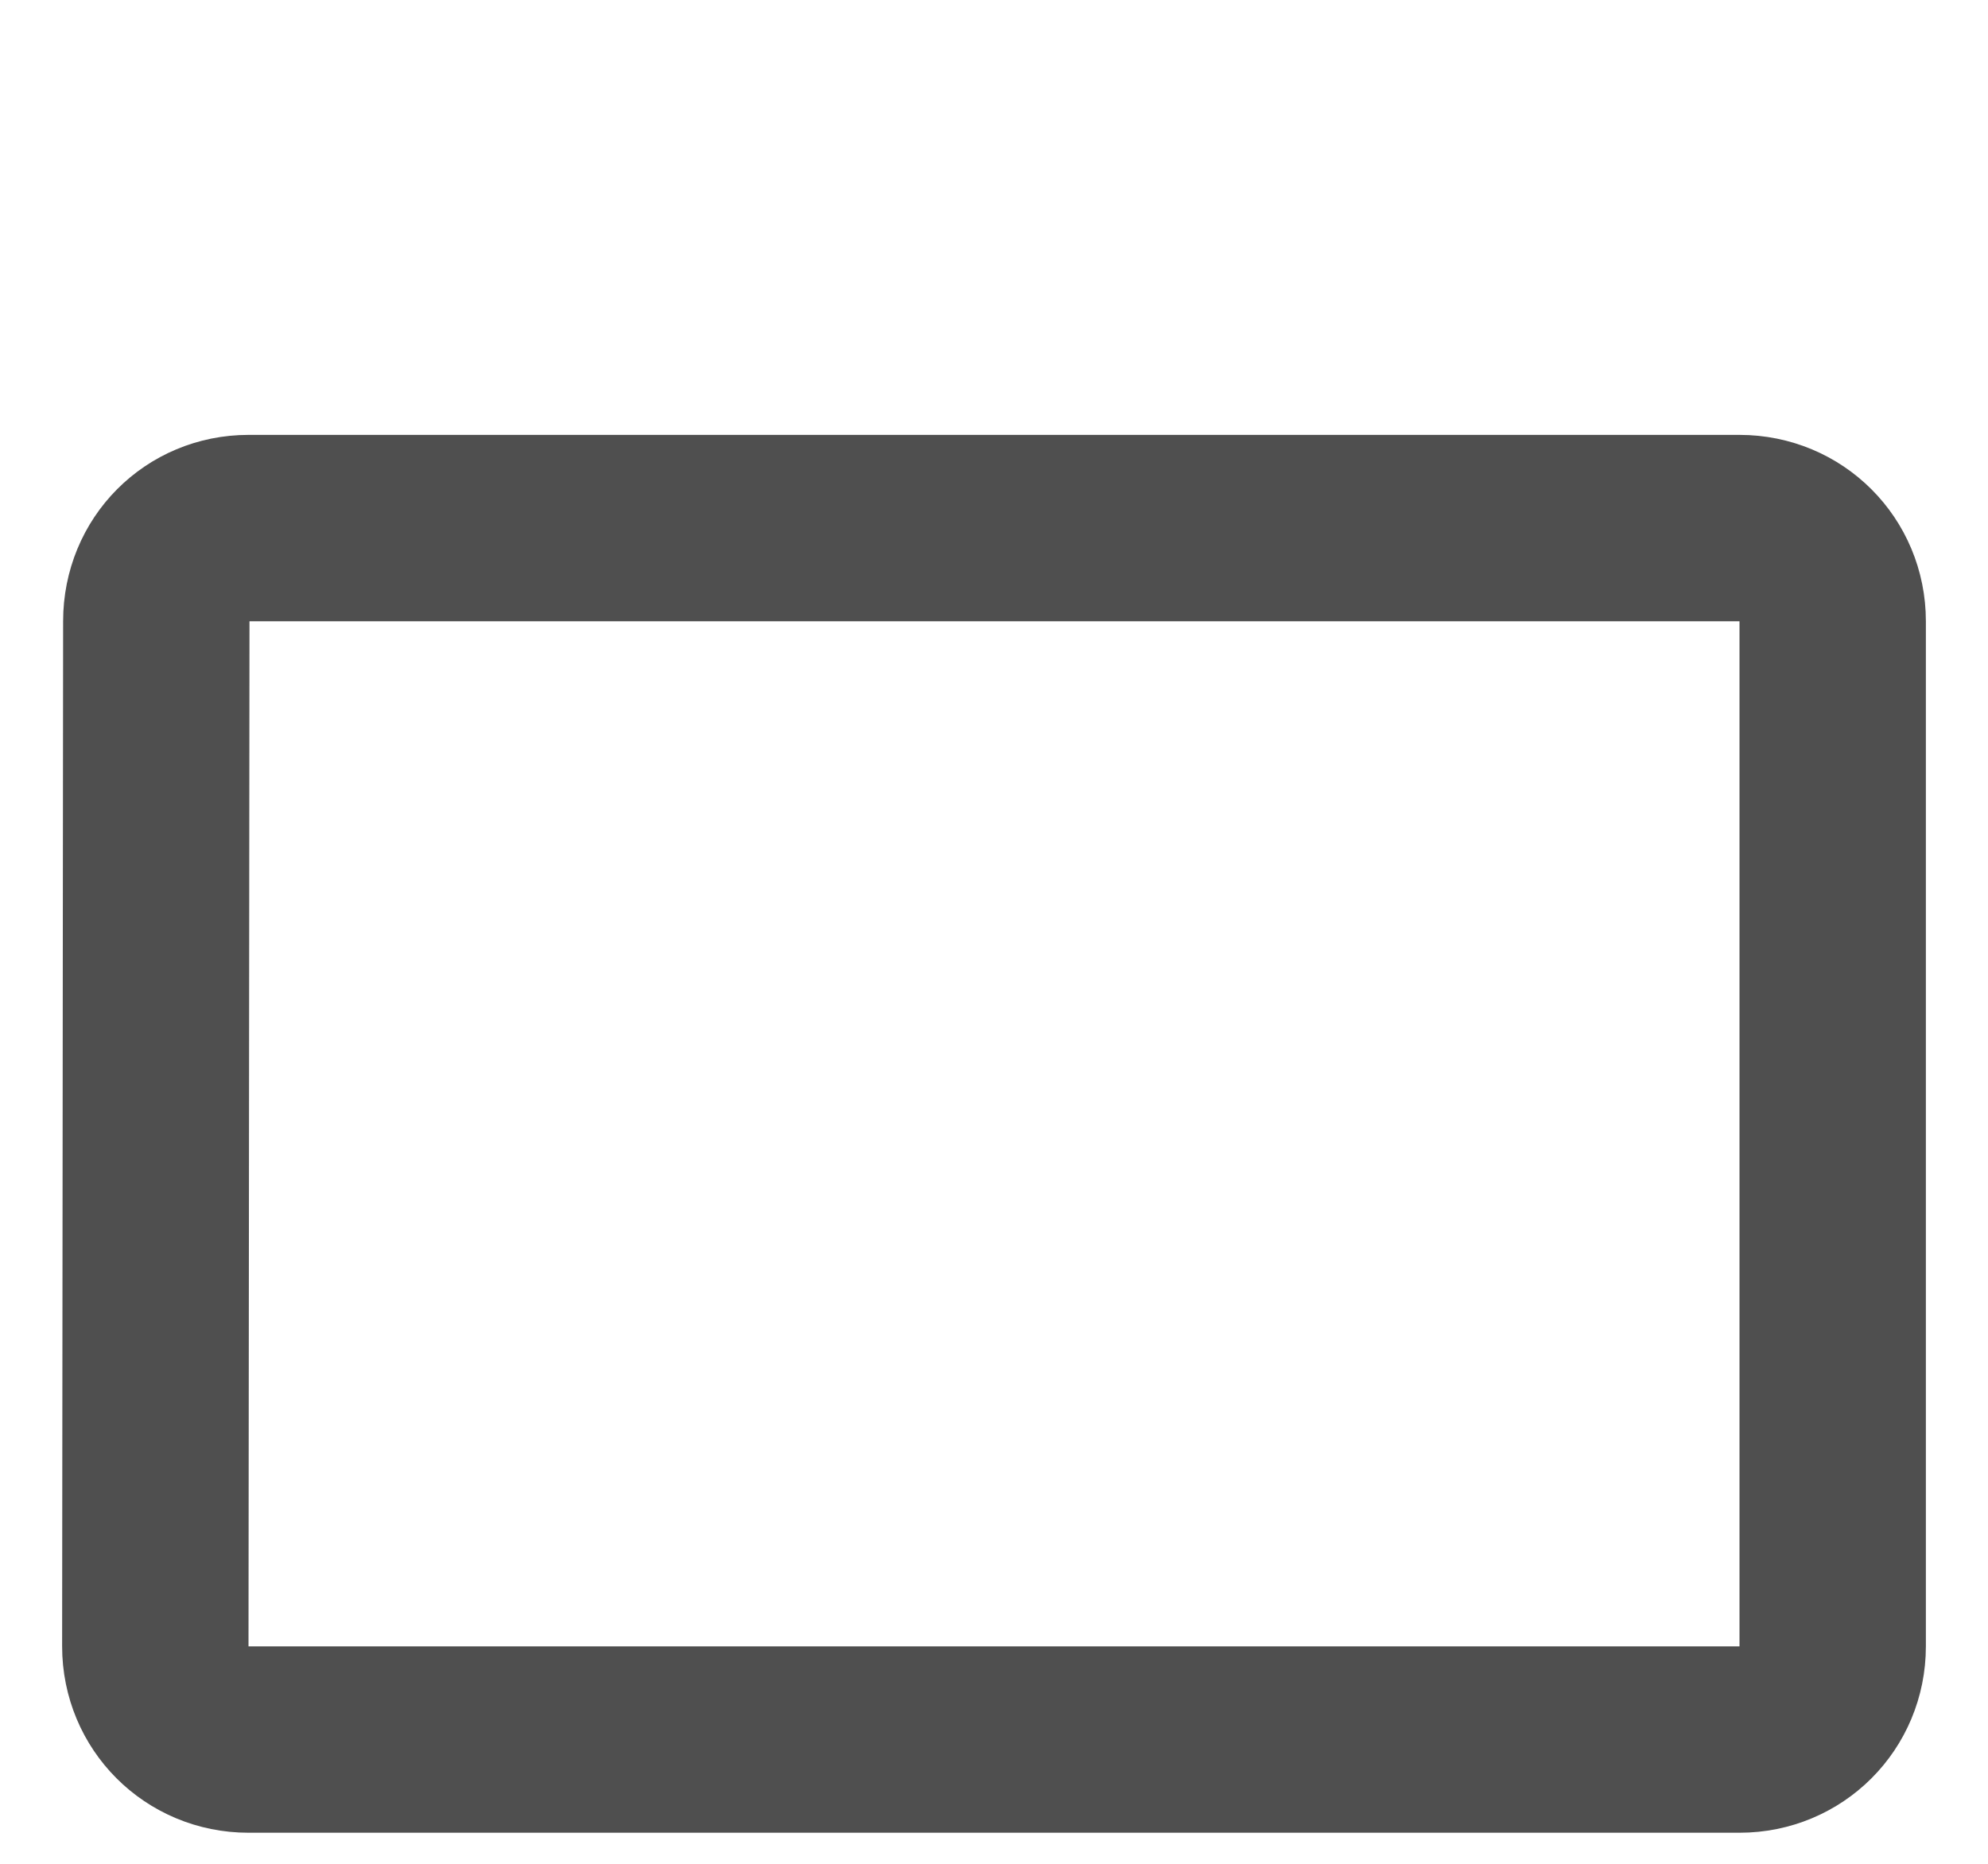 <svg width="16" height="15" viewBox="0 0 16 15" fill="none" xmlns="http://www.w3.org/2000/svg">
<path d="M10.25 4.25H11H14C14.418 4.25 14.75 4.582 14.75 5V13.25C14.75 13.668 14.418 14 14 14H2C1.582 14 1.25 13.668 1.25 13.25C1.25 13.25 1.25 13.25 1.25 13.25L1.258 5.001V5C1.258 4.577 1.587 4.25 2 4.25H5H5.75H6.5H9.5H10.25Z" stroke="#4F4F4F" stroke-width="1.5"/>
</svg>
